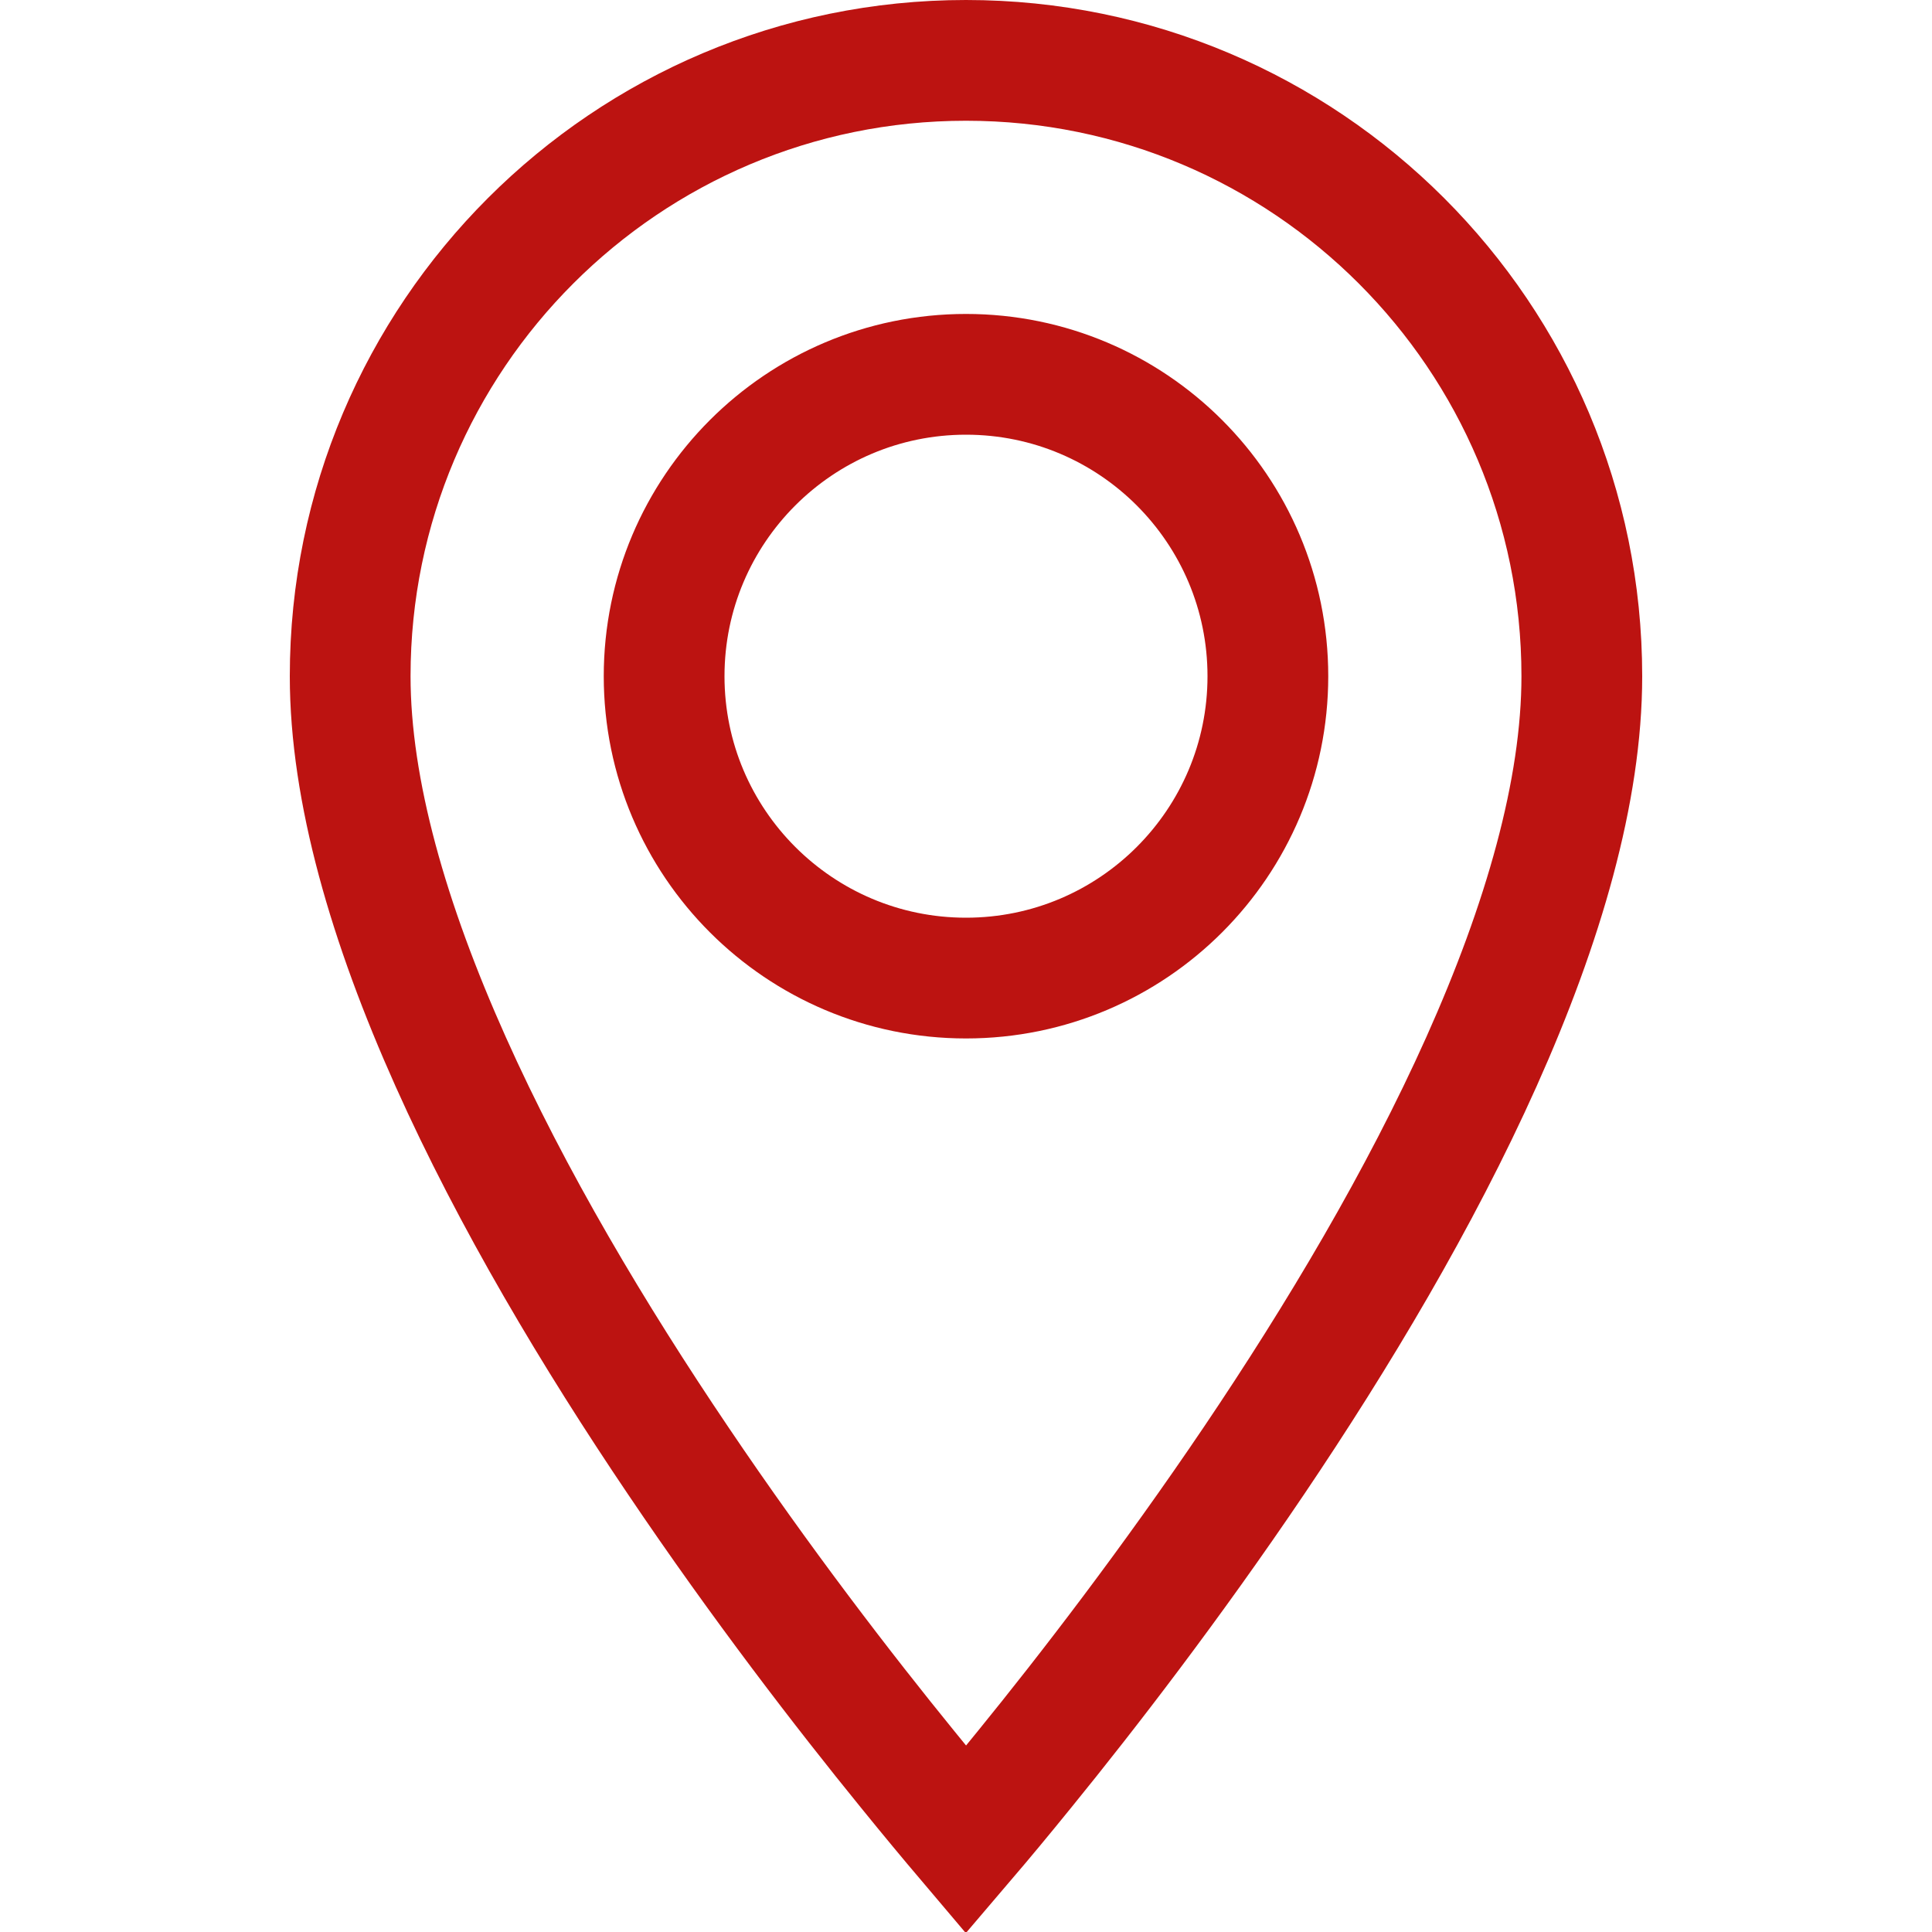 <svg width="16" height="16" viewBox="0 0 16 16" fill="none" xmlns="http://www.w3.org/2000/svg">
<g clip-path="url(#clip0_1_597)">
<path d="M8 15.237C7.867 15.08 7.702 14.882 7.514 14.65C6.995 14.012 6.304 13.117 5.615 12.095C4.924 11.072 4.241 9.929 3.732 8.792C3.22 7.649 2.9 6.549 2.9 5.6C2.9 2.784 5.185 0.5 8 0.5C10.816 0.5 13.1 2.784 13.1 5.6C13.1 6.549 12.781 7.649 12.269 8.792C11.76 9.929 11.076 11.072 10.386 12.095C9.696 13.117 9.006 14.012 8.487 14.65C8.299 14.882 8.134 15.08 8 15.237ZM5.5 5.6C5.5 6.98 6.62 8.1 8 8.1C9.381 8.1 10.5 6.98 10.5 5.6C10.5 4.22 9.381 3.1 8 3.1C6.62 3.1 5.5 4.22 5.5 5.6Z" stroke="#BC1311"/>
</g>
<defs>
<clipPath id="clip0_1_597">
<rect width="16" height="16" fill="white"/>
</clipPath>
</defs>
</svg>
